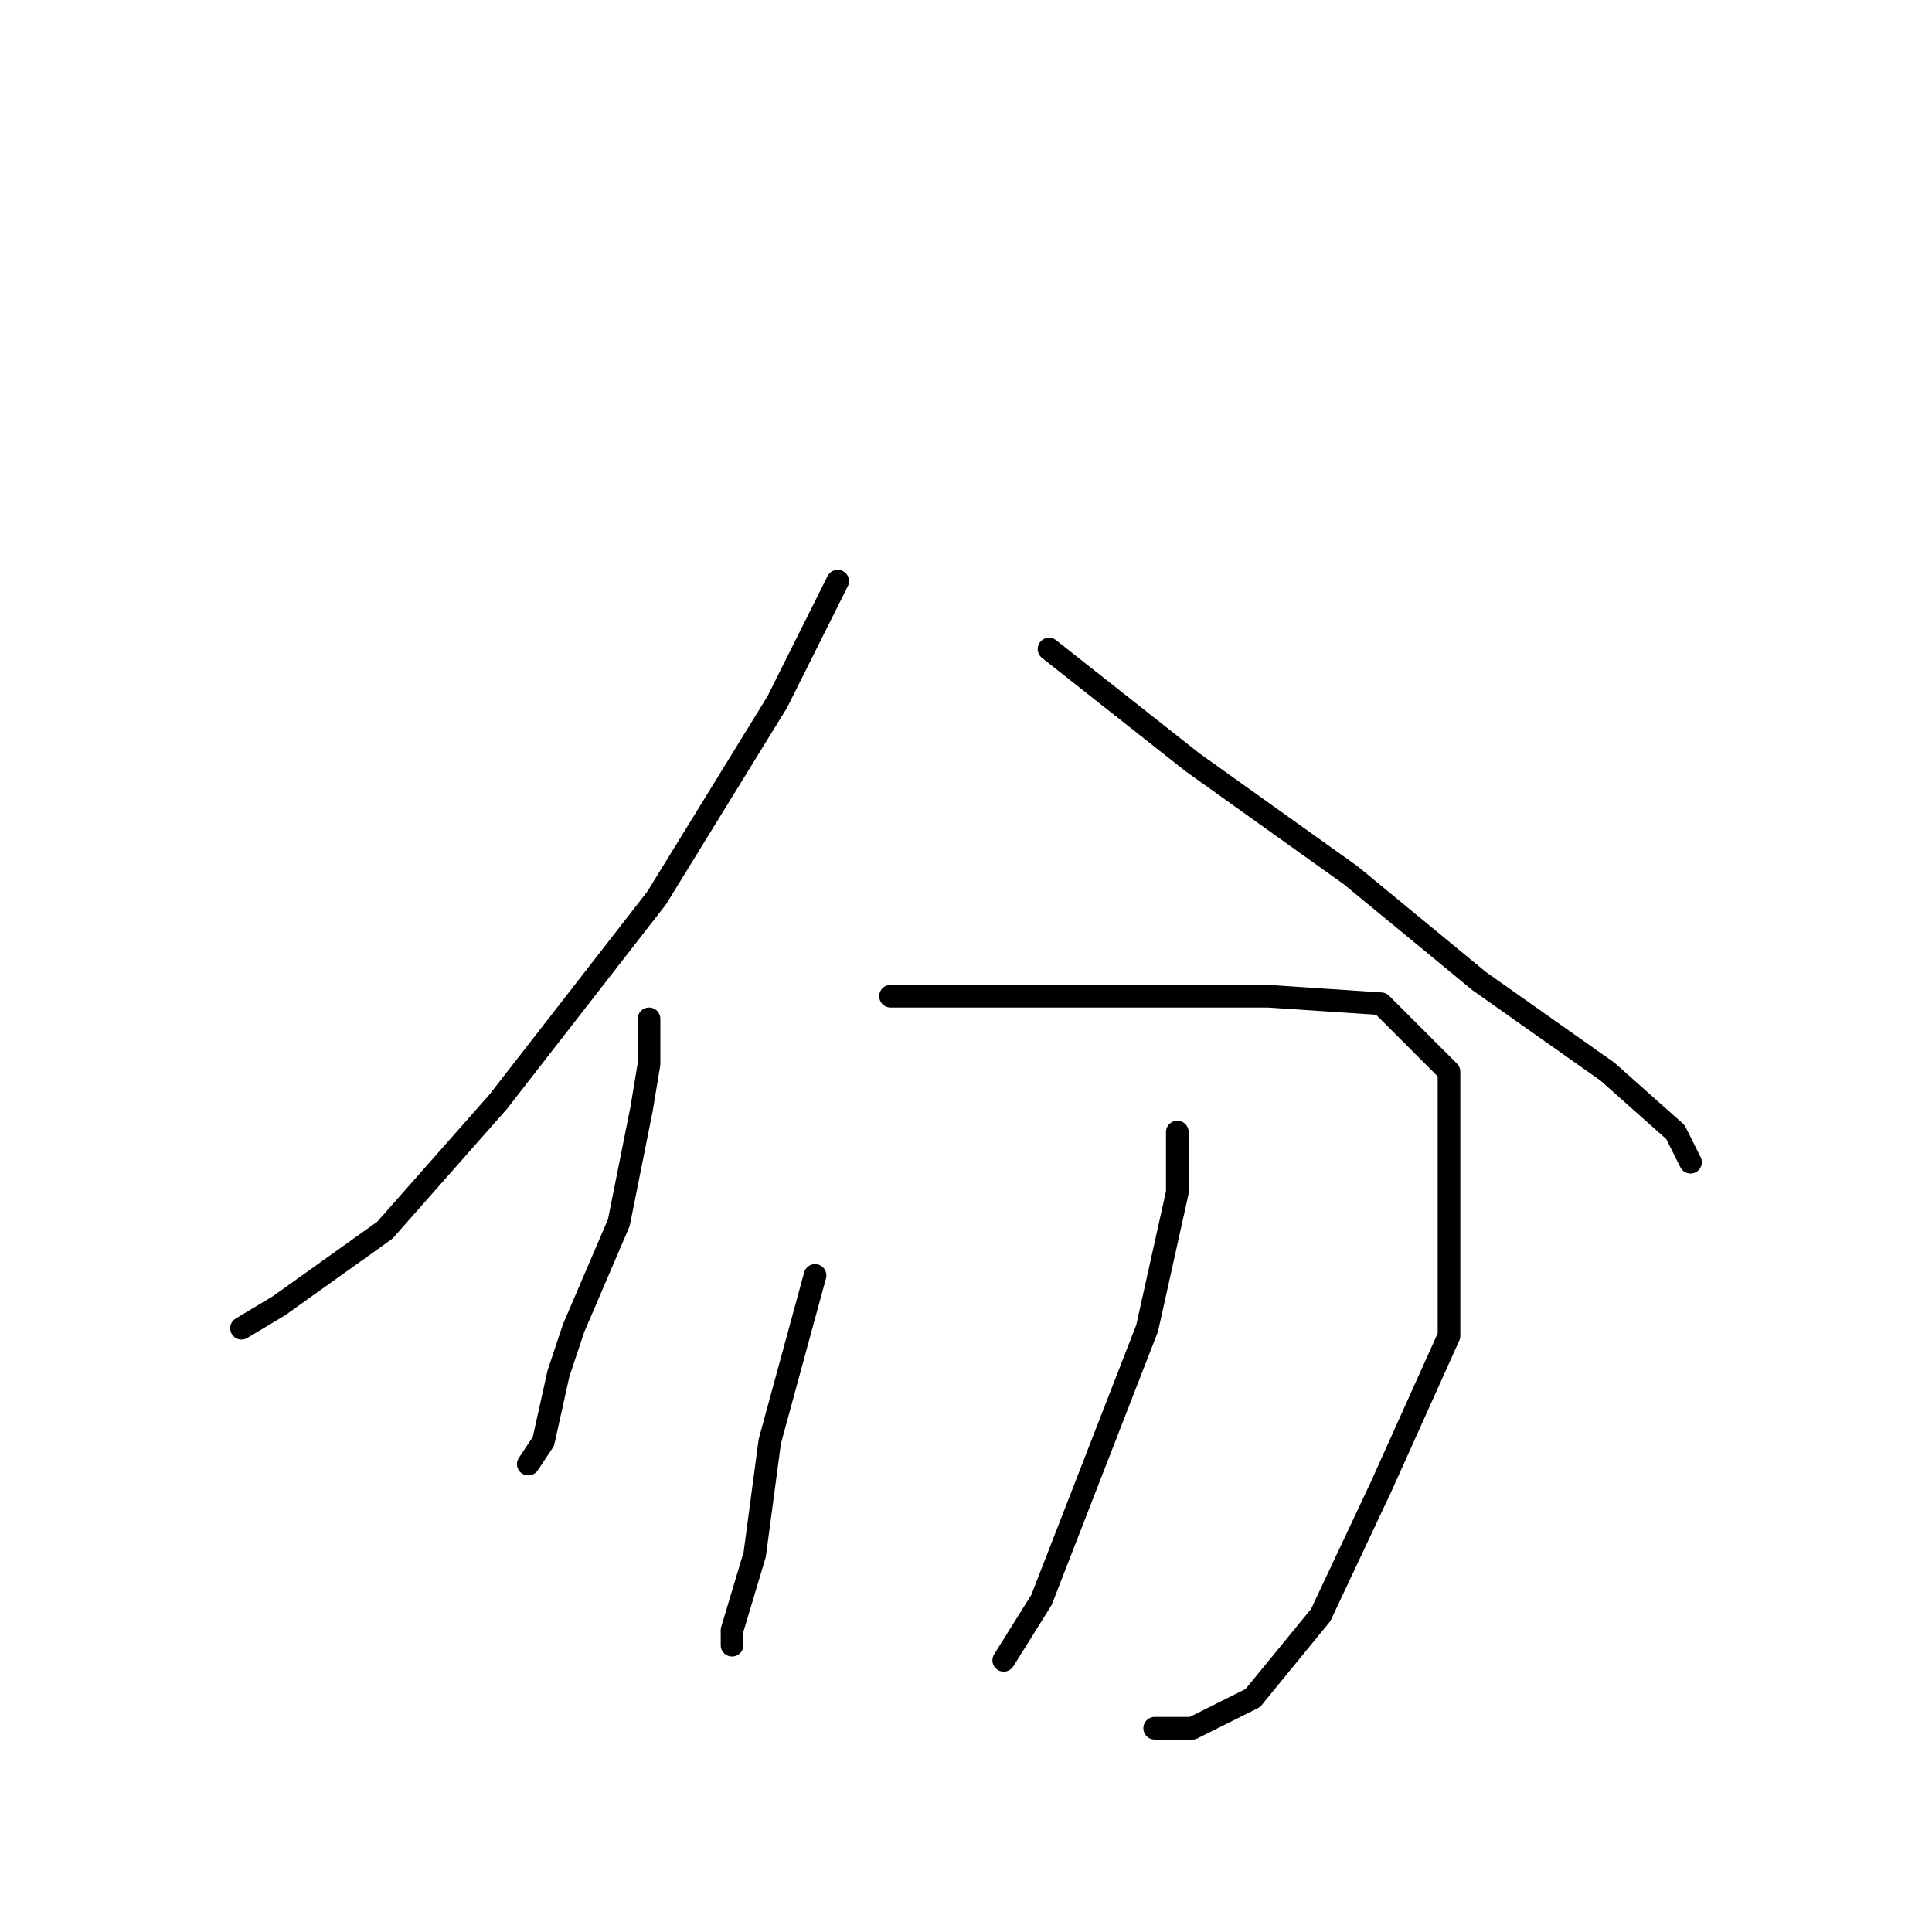 <?xml version="1.0" standalone="no"?>
    <svg width="256" height="256" xmlns="http://www.w3.org/2000/svg" version="1.1">
    <polyline stroke="black" stroke-width="3" stroke-linecap="round" fill="transparent" stroke-linejoin="round" points="111 77 103 93 87 119 66 146 51 163 37 173 32 176 32 176 " />
        <polyline stroke="black" stroke-width="3" stroke-linecap="round" fill="transparent" stroke-linejoin="round" points="139 86 158 101 179 116 196 130 213 142 222 150 224 154 224 154 " />
        <polyline stroke="black" stroke-width="3" stroke-linecap="round" fill="transparent" stroke-linejoin="round" points="86 135 86 141 85 147 82 162 76 176 74 182 72 191 70 194 70 194 " />
        <polyline stroke="black" stroke-width="3" stroke-linecap="round" fill="transparent" stroke-linejoin="round" points="118 132 144 132 168 132 183 133 192 142 192 158 192 177 183 197 175 214 166 225 158 229 153 229 153 229 " />
        <polyline stroke="black" stroke-width="3" stroke-linecap="round" fill="transparent" stroke-linejoin="round" points="108 169 102 191 100 206 97 216 97 218 97 218 " />
        <polyline stroke="black" stroke-width="3" stroke-linecap="round" fill="transparent" stroke-linejoin="round" points="156 150 156 158 152 176 145 194 138 212 133 220 133 220 " />
        </svg>